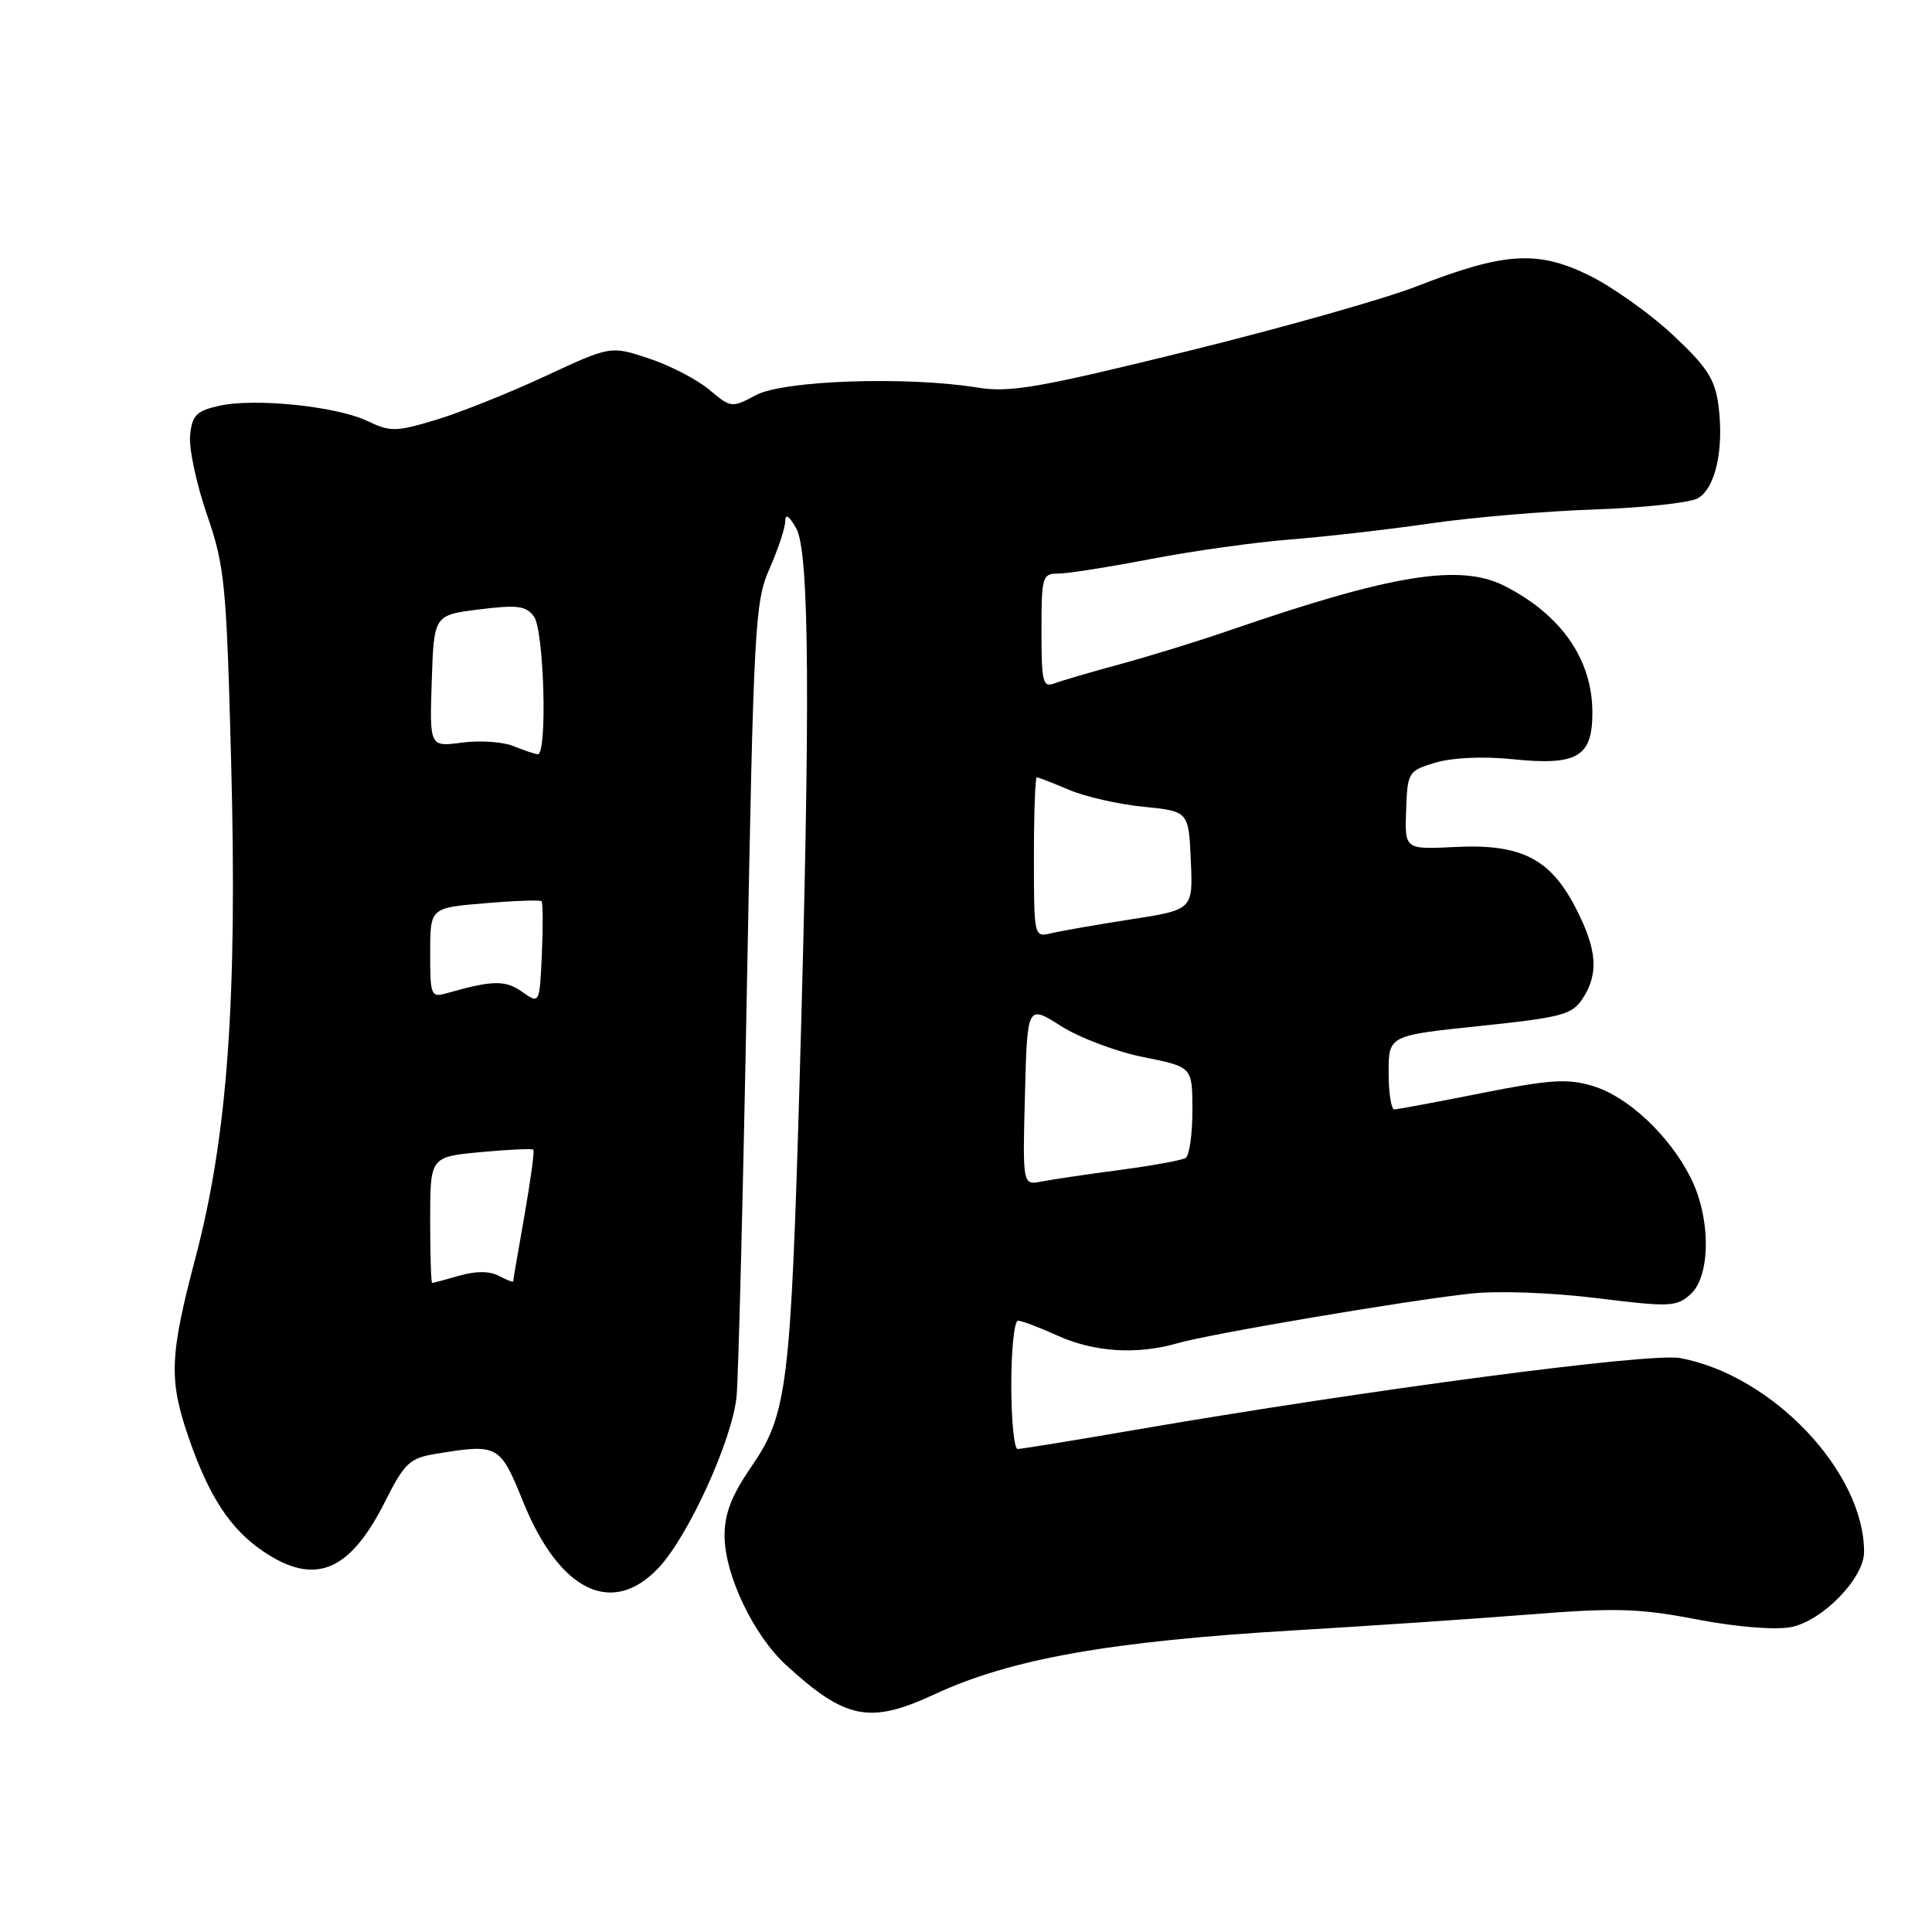 <?xml version="1.0" encoding="UTF-8" standalone="no"?>
<!DOCTYPE svg PUBLIC "-//W3C//DTD SVG 1.1//EN" "http://www.w3.org/Graphics/SVG/1.1/DTD/svg11.dtd" >
<svg xmlns="http://www.w3.org/2000/svg" xmlns:xlink="http://www.w3.org/1999/xlink" version="1.1" viewBox="0 0 256 256">
 <g >
 <path fill="currentColor"
d=" M 123.79 224.52 C 133.91 219.81 147.08 217.47 171.68 216.02 C 181.48 215.44 195.46 214.50 202.73 213.92 C 214.08 213.02 217.23 213.11 224.83 214.58 C 230.04 215.58 235.17 216.00 237.27 215.61 C 241.45 214.82 247.00 209.14 247.00 205.64 C 247.00 195.03 234.86 182.23 222.63 179.95 C 218.70 179.21 181.37 184.14 150.32 189.48 C 142.27 190.87 135.31 192.00 134.84 192.00 C 134.38 192.00 134.00 188.18 134.00 183.50 C 134.00 178.82 134.40 175.00 134.89 175.00 C 135.38 175.00 137.74 175.89 140.14 176.98 C 144.96 179.17 150.68 179.53 156.01 177.99 C 160.32 176.74 186.23 172.35 194.83 171.41 C 198.49 171.01 205.55 171.27 211.59 172.01 C 221.28 173.21 222.15 173.17 224.01 171.49 C 226.71 169.05 226.70 161.29 223.99 155.99 C 221.14 150.38 215.67 145.28 211.05 143.90 C 207.70 142.89 205.38 143.04 196.29 144.85 C 190.35 146.03 185.16 147.00 184.75 147.00 C 184.34 147.00 184.00 144.80 184.00 142.11 C 184.00 137.21 184.00 137.21 196.08 135.95 C 206.95 134.81 208.31 134.45 209.70 132.33 C 211.88 129.01 211.63 125.81 208.78 120.29 C 205.41 113.75 201.52 111.79 192.82 112.23 C 186.13 112.56 186.13 112.56 186.32 107.36 C 186.50 102.29 186.59 102.14 190.22 101.05 C 192.43 100.39 196.51 100.20 200.31 100.59 C 209.01 101.48 211.00 100.33 211.00 94.42 C 211.00 87.37 206.86 81.43 199.30 77.61 C 193.44 74.66 184.41 76.12 163.00 83.50 C 158.88 84.93 152.34 86.94 148.48 87.99 C 144.62 89.03 140.68 90.19 139.73 90.55 C 138.18 91.14 138.00 90.40 138.00 83.61 C 138.00 76.39 138.11 76.00 140.25 76.00 C 141.49 76.00 147.00 75.13 152.50 74.07 C 158.00 73.01 166.32 71.85 171.00 71.48 C 175.68 71.11 184.00 70.16 189.50 69.36 C 195.00 68.56 204.77 67.73 211.21 67.51 C 217.65 67.29 223.82 66.63 224.92 66.05 C 227.29 64.77 228.47 59.55 227.70 53.69 C 227.24 50.23 226.18 48.60 221.64 44.36 C 218.61 41.53 213.61 37.98 210.53 36.47 C 203.72 33.14 199.33 33.42 187.74 37.93 C 183.48 39.60 169.75 43.48 157.24 46.56 C 137.54 51.41 133.83 52.05 129.50 51.35 C 120.19 49.84 103.86 50.40 100.20 52.34 C 96.96 54.07 96.86 54.06 93.98 51.64 C 92.38 50.29 88.78 48.42 85.99 47.50 C 80.92 45.81 80.92 45.81 72.21 49.86 C 67.42 52.09 60.91 54.69 57.75 55.64 C 52.45 57.23 51.73 57.24 48.67 55.78 C 44.55 53.82 33.69 52.71 29.00 53.78 C 26.02 54.45 25.45 55.03 25.19 57.70 C 25.02 59.42 26.03 64.14 27.42 68.18 C 29.78 75.03 30.01 77.29 30.63 101.08 C 31.46 132.38 30.15 150.56 25.92 166.58 C 22.47 179.67 22.35 182.79 24.98 190.44 C 27.66 198.24 30.50 202.59 34.83 205.53 C 41.67 210.18 46.29 208.33 50.97 199.07 C 53.59 193.86 54.27 193.22 57.69 192.65 C 66.02 191.28 66.25 191.40 69.31 198.98 C 74.13 210.86 81.11 214.28 87.26 207.75 C 91.24 203.52 97.02 190.81 97.60 185.04 C 97.84 182.54 98.47 157.88 98.98 130.24 C 99.86 82.93 100.03 79.71 101.96 75.37 C 103.08 72.82 104.02 70.02 104.04 69.12 C 104.06 68.01 104.52 68.29 105.50 70.00 C 107.26 73.08 107.39 93.32 105.97 142.50 C 104.78 183.72 104.32 187.43 99.56 194.34 C 96.93 198.17 96.00 200.56 96.01 203.51 C 96.02 208.64 99.82 216.64 104.13 220.60 C 112.02 227.85 115.25 228.49 123.79 224.52 Z  M 57.00 161.64 C 57.00 153.29 57.00 153.29 63.69 152.66 C 67.36 152.32 70.51 152.17 70.67 152.34 C 70.84 152.50 70.30 156.43 69.49 161.07 C 68.67 165.71 68.00 169.63 68.00 169.79 C 68.00 169.94 67.16 169.62 66.13 169.07 C 64.90 168.41 63.09 168.40 60.88 169.03 C 59.03 169.56 57.40 170.00 57.26 170.00 C 57.12 170.00 57.00 166.24 57.00 161.64 Z  M 135.81 145.09 C 136.12 133.12 136.12 133.12 140.59 135.96 C 143.06 137.52 147.98 139.38 151.54 140.08 C 158.00 141.37 158.00 141.37 158.00 147.12 C 158.00 150.29 157.60 153.13 157.10 153.44 C 156.61 153.74 152.67 154.46 148.35 155.03 C 144.03 155.60 139.38 156.29 138.00 156.56 C 135.50 157.05 135.50 157.05 135.81 145.09 Z  M 69.17 131.41 C 66.94 129.85 65.28 129.88 59.25 131.59 C 57.10 132.21 57.00 131.98 57.00 126.26 C 57.00 120.29 57.00 120.29 64.21 119.69 C 68.17 119.35 71.57 119.23 71.76 119.42 C 71.94 119.61 71.96 122.75 71.80 126.41 C 71.50 133.05 71.50 133.05 69.17 131.41 Z  M 137.00 113.61 C 137.00 107.77 137.17 103.00 137.38 103.00 C 137.59 103.00 139.50 103.74 141.63 104.65 C 143.76 105.56 148.20 106.57 151.50 106.90 C 157.50 107.50 157.50 107.50 157.79 114.02 C 158.08 120.55 158.08 120.55 149.79 121.83 C 145.23 122.54 140.49 123.37 139.25 123.67 C 137.02 124.21 137.00 124.11 137.00 113.61 Z  M 68.00 98.85 C 66.62 98.29 63.57 98.09 61.21 98.40 C 56.92 98.97 56.92 98.97 57.21 90.24 C 57.50 81.50 57.50 81.50 63.50 80.75 C 68.55 80.12 69.70 80.27 70.75 81.69 C 72.10 83.52 72.55 100.05 71.25 99.94 C 70.84 99.90 69.38 99.41 68.00 98.85 Z "/>
</g>
</svg>
